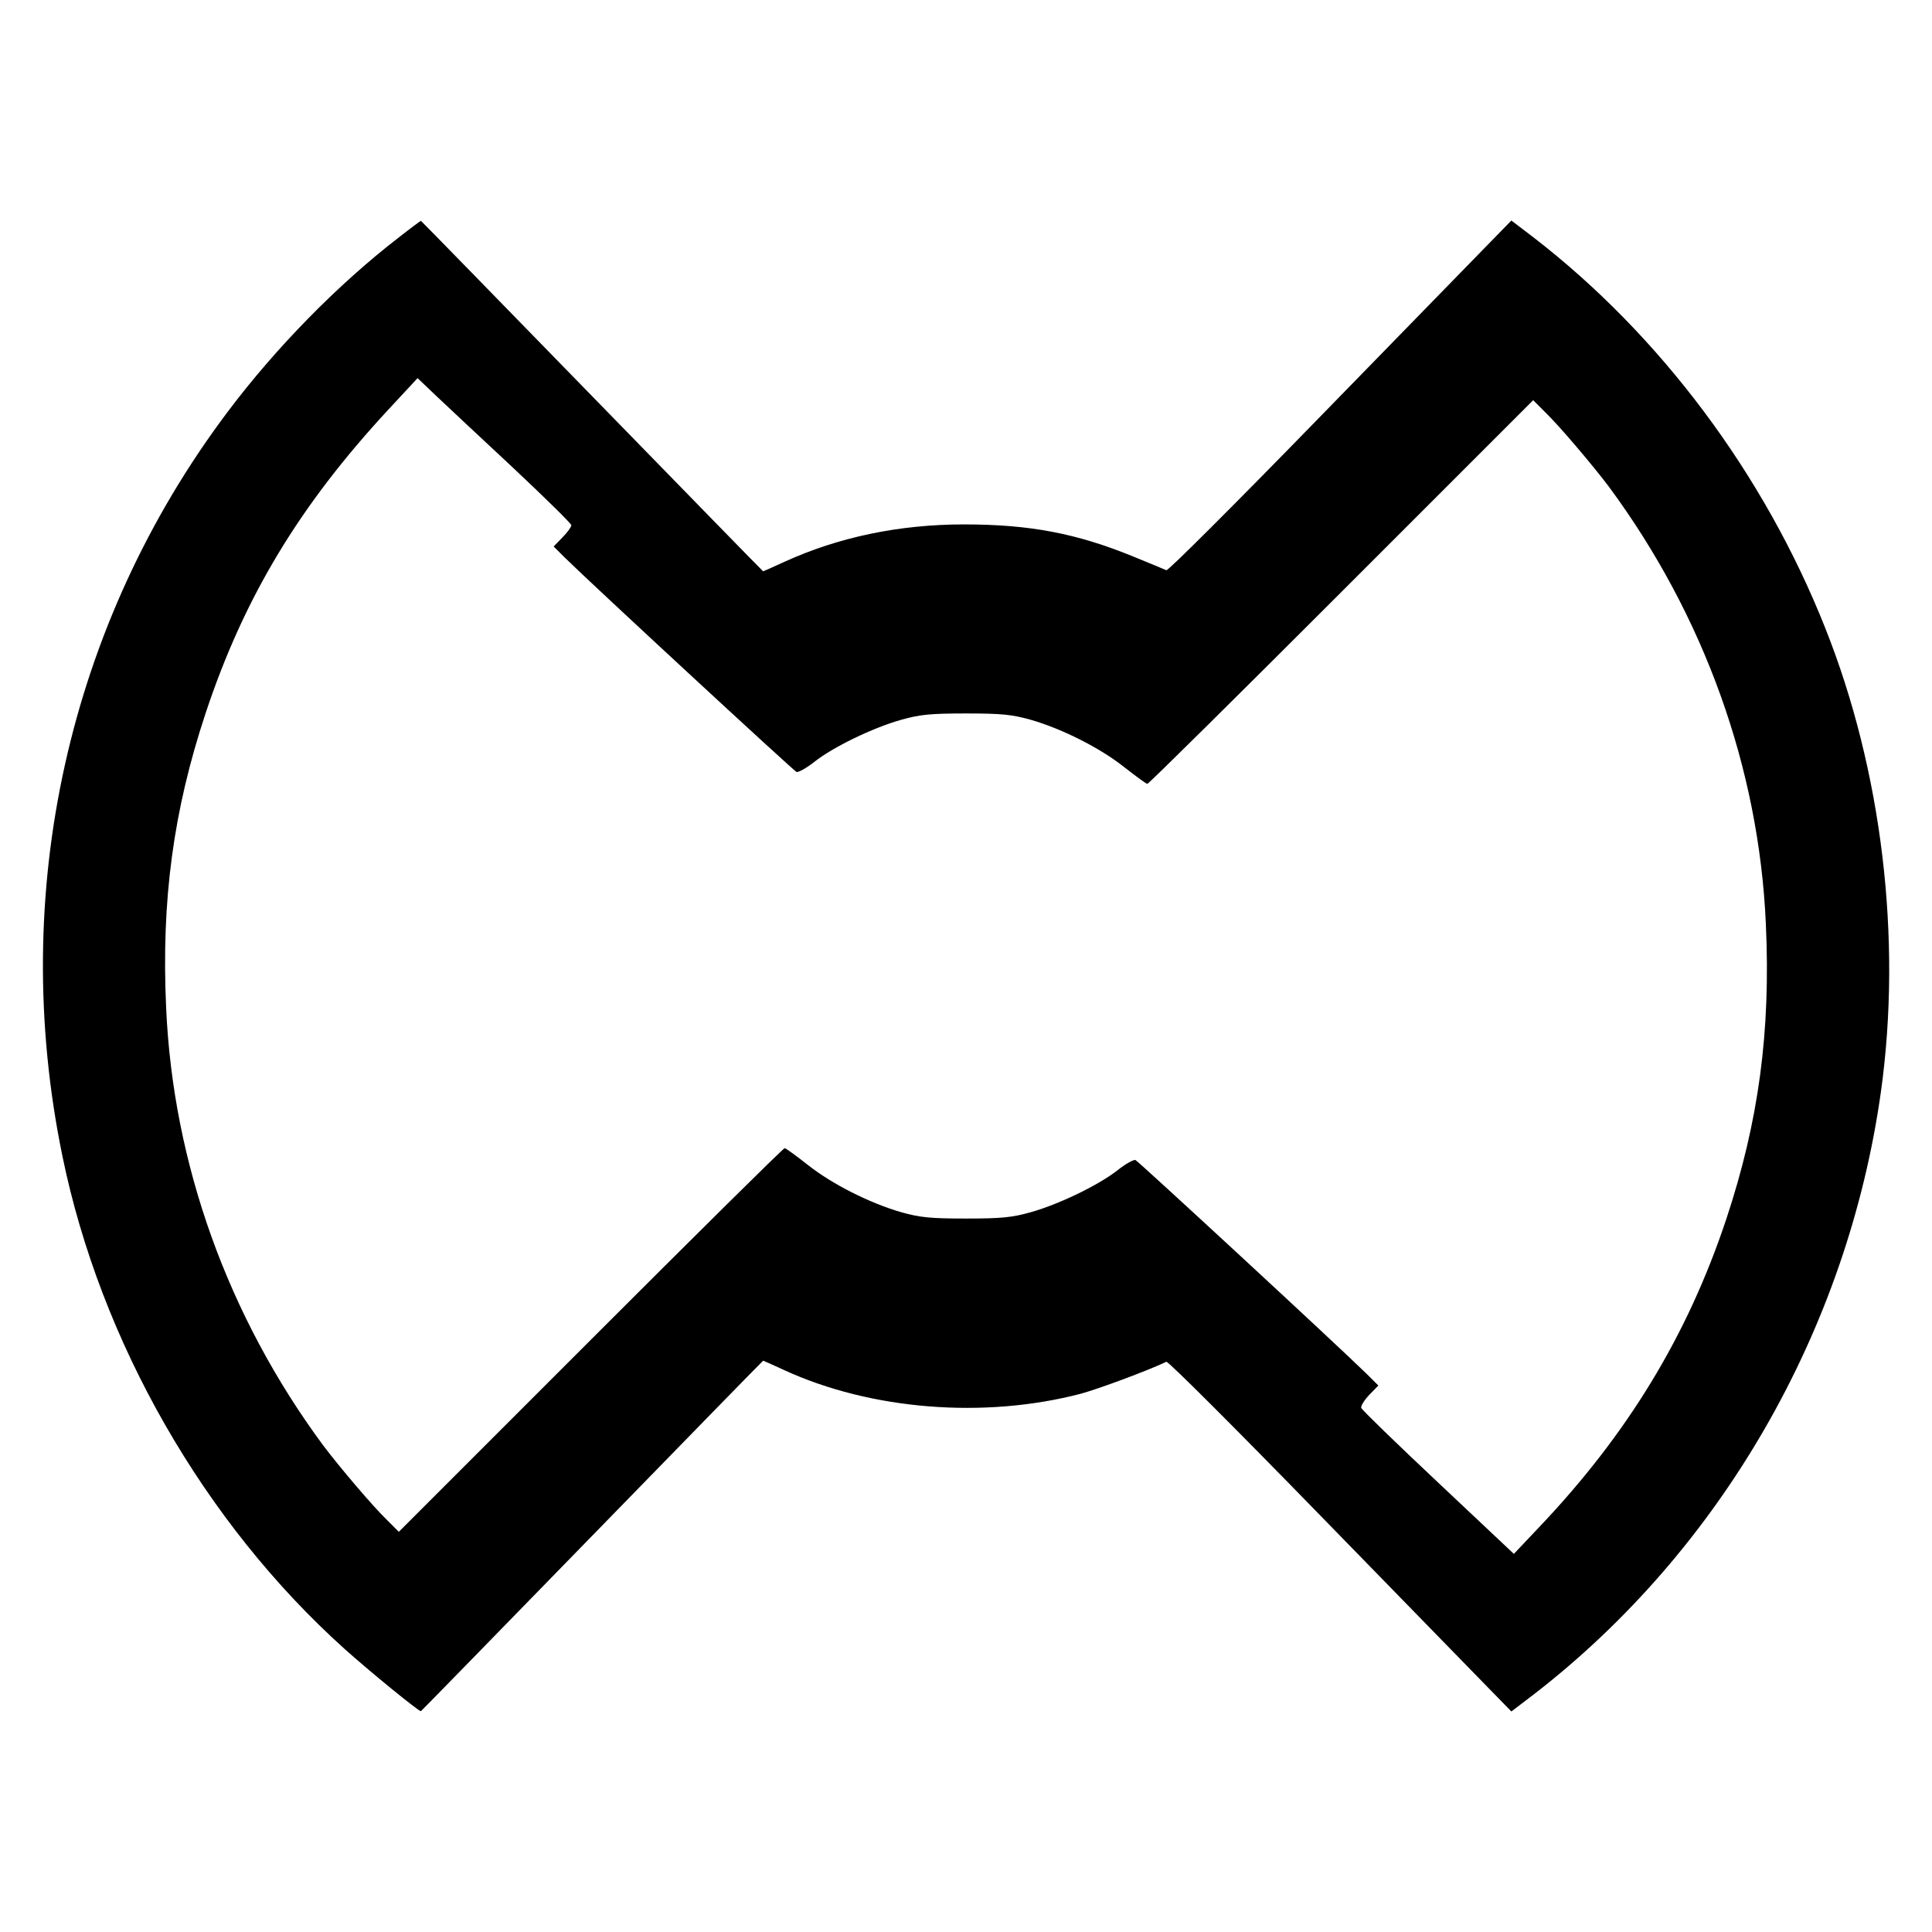 <?xml version="1.0" standalone="no"?>
<!DOCTYPE svg PUBLIC "-//W3C//DTD SVG 20010904//EN"
 "http://www.w3.org/TR/2001/REC-SVG-20010904/DTD/svg10.dtd">
<svg version="1.0" xmlns="http://www.w3.org/2000/svg"
 width="700pt" height="700pt" viewBox="0 0 700 700"
 preserveAspectRatio="xMidYMid meet">
<g transform="translate(0,700) scale(0.1,-0.1)"
fill="#000000" stroke="none">
<path d="M1444 6139 c-218 -168 -444 -398 -619 -631 -578 -768 -795 -1744
-599 -2696 138 -674 514 -1329 1022 -1786 95 -85 268 -226 277 -226 1 0 280
286 620 635 340 349 619 635 620 635 1 0 35 -15 76 -34 315 -145 725 -177
1074 -86 63 17 239 82 311 116 6 3 253 -244 549 -548 296 -304 575 -590 620
-636 l81 -83 80 61 c679 524 1138 1321 1259 2185 77 552 4 1163 -202 1680
-221 557 -597 1060 -1057 1415 l-80 61 -81 -83 c-45 -46 -324 -332 -620 -636
-296 -304 -543 -551 -549 -548 -6 3 -60 25 -121 50 -205 84 -376 116 -612 116
-235 0 -455 -46 -652 -136 -41 -19 -75 -34 -76 -34 -1 0 -280 286 -620 635
-340 349 -619 635 -620 635 -1 0 -38 -27 -81 -61z m414 -833 c116 -109 212
-203 212 -209 0 -6 -14 -26 -32 -44 l-32 -33 39 -39 c108 -106 831 -774 841
-778 7 -2 36 14 65 37 67 53 211 123 314 152 68 19 104 23 235 23 131 0 167
-4 235 -23 114 -33 251 -102 339 -172 42 -33 79 -60 83 -60 5 0 321 313 703
695 l695 695 43 -43 c51 -49 173 -193 231 -270 346 -468 544 -1021 569 -1584
18 -391 -26 -716 -143 -1069 -141 -424 -359 -782 -682 -1121 l-88 -93 -274
258 c-151 142 -277 264 -279 271 -2 7 11 28 29 47 l33 34 -39 39 c-108 106
-831 774 -841 778 -7 2 -36 -14 -65 -37 -67 -53 -211 -123 -314 -152 -68 -19
-104 -23 -235 -23 -131 0 -167 4 -235 23 -114 33 -251 102 -339 172 -42 33
-79 60 -83 60 -5 0 -321 -313 -703 -695 l-695 -695 -43 43 c-51 49 -173 193
-231 270 -346 468 -544 1021 -569 1585 -18 390 26 715 143 1068 139 419 340
753 664 1102 l104 112 66 -63 c36 -34 162 -152 279 -261z"/>
</g>
</svg>
